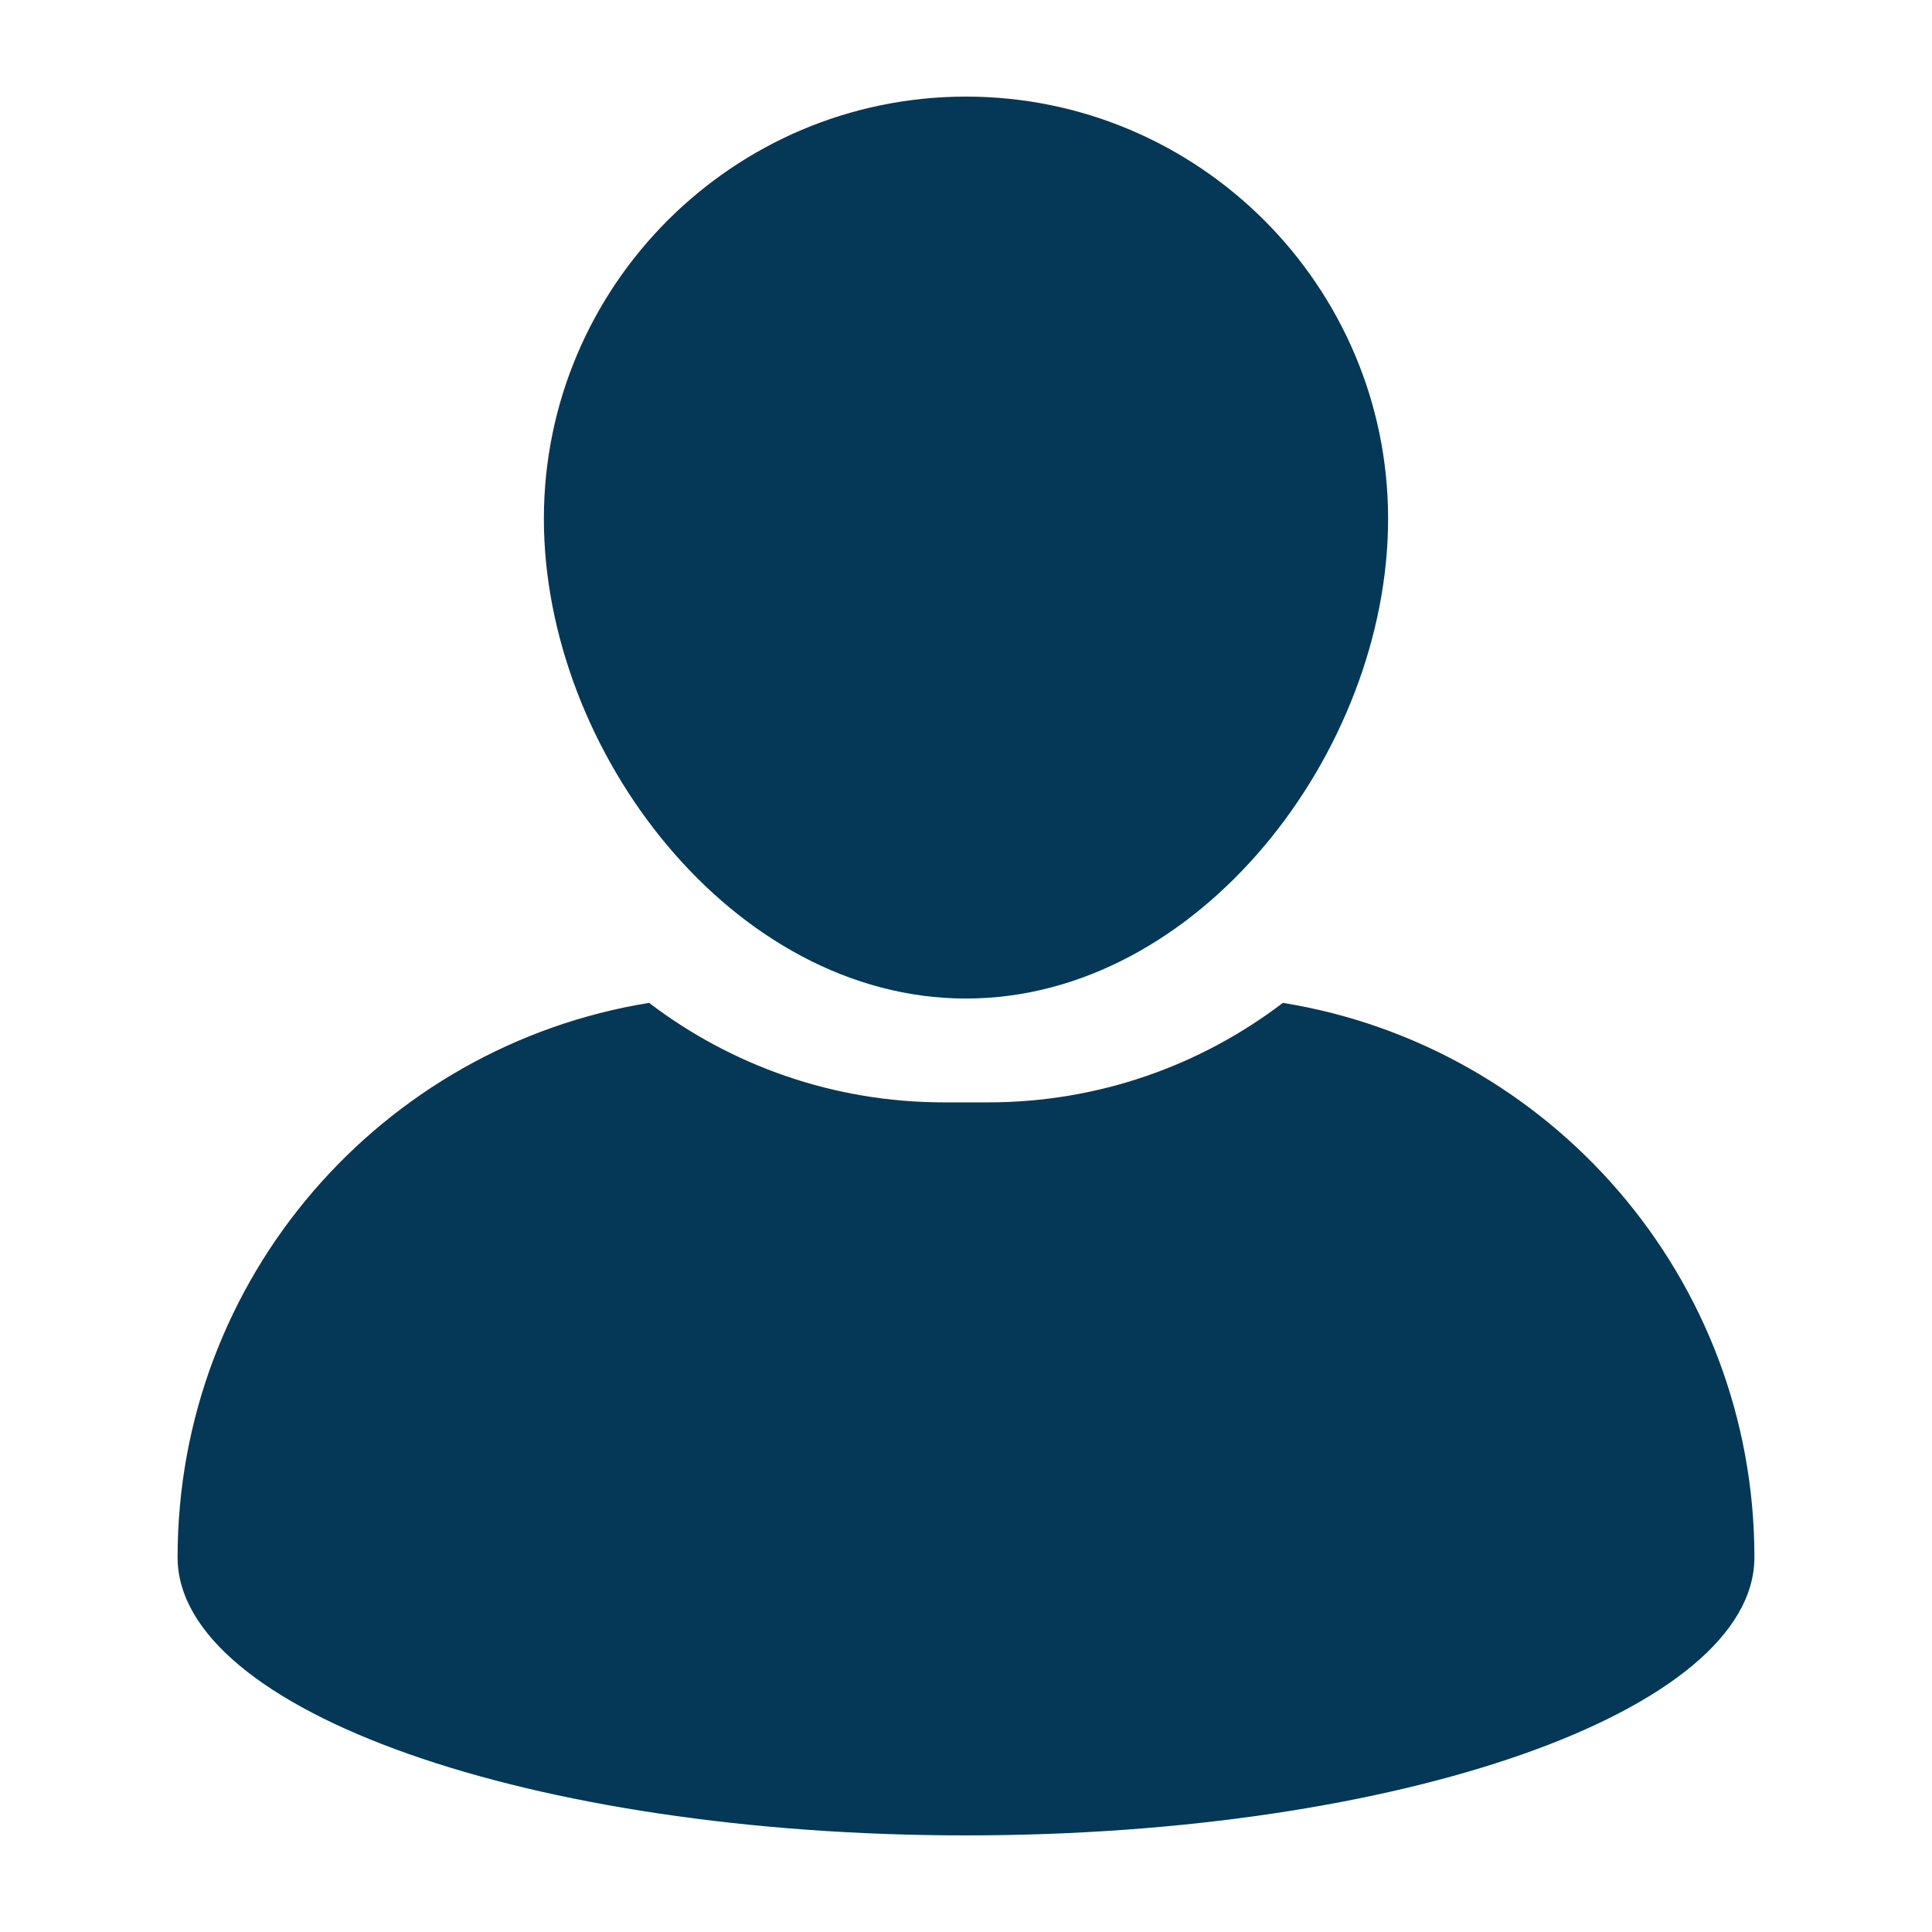 <svg xmlns="http://www.w3.org/2000/svg" xmlns:xlink="http://www.w3.org/1999/xlink" version="1.1" baseProfile="tiny" x="0px" y="0px" viewBox="0 0 100 100" xml:space="preserve">
<g fill="#053856">
<path d="M50,51.684c12.048,0,21.848-12.787,21.848-24.834S62.048,5,50,5s-21.849,9.803-21.849,21.85    C28.153,38.896,37.953,51.684,50,51.684z"/><path d="M66.402,51.908c-4.238,3.229-9.525,5.15-15.252,5.15H48.85c-5.728,0-11.016-1.922-15.253-5.15    C19.759,54.145,9.192,66.139,9.192,80.607C9.192,88.555,27.462,95,50,95c22.537,0,40.808-6.445,40.808-14.393    C90.808,66.139,80.24,54.145,66.402,51.908z"/>
</g>
</svg>